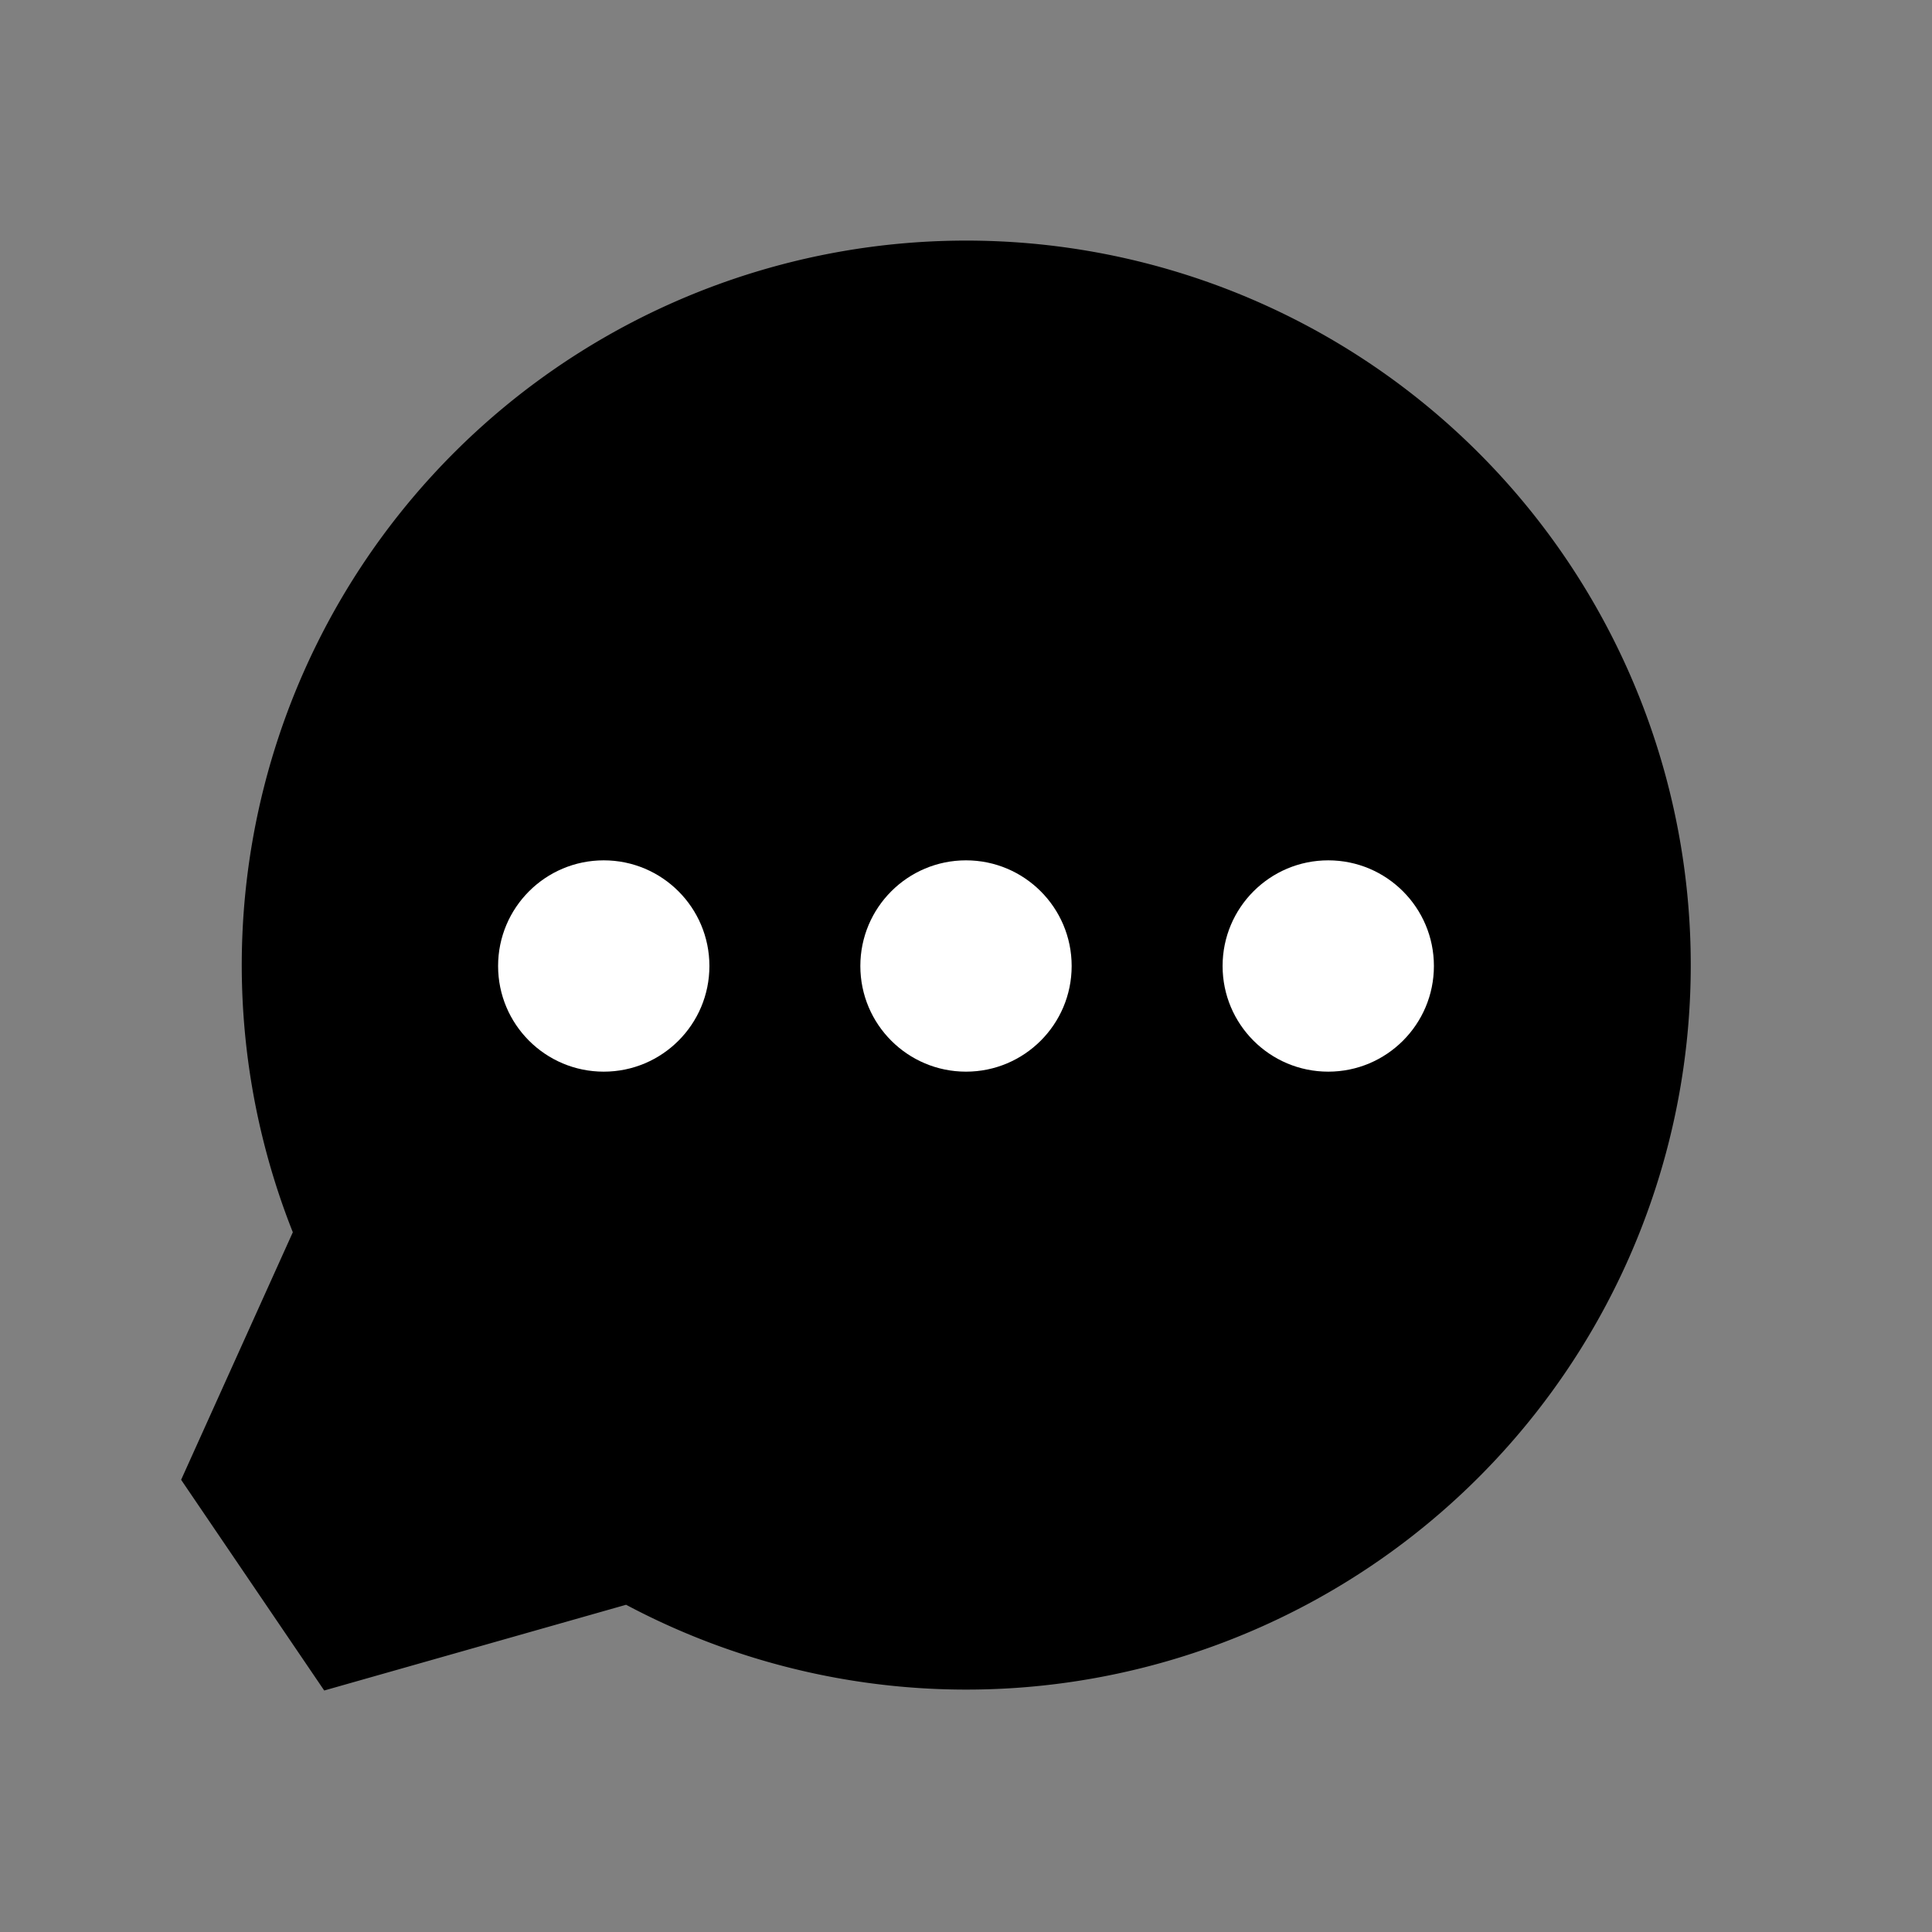 <svg id="Ready" xmlns="http://www.w3.org/2000/svg" viewBox="0 0 32 32"><rect x="0" y="0" width="32" height="32" fill="#808080" stroke="none"/><defs><style>.cls-1{fill:#fff;}</style></defs><title>Artboard 63</title><path d="M5.37,28l5-1.42a12,12,0,1,0-5.52-6.17L3,24.51Z"/><circle class="cls-1" cx="16" cy="16" r="1.75"/><circle class="cls-1" cx="22" cy="16" r="1.75"/><circle class="cls-1" cx="10" cy="16" r="1.75"/></svg>
